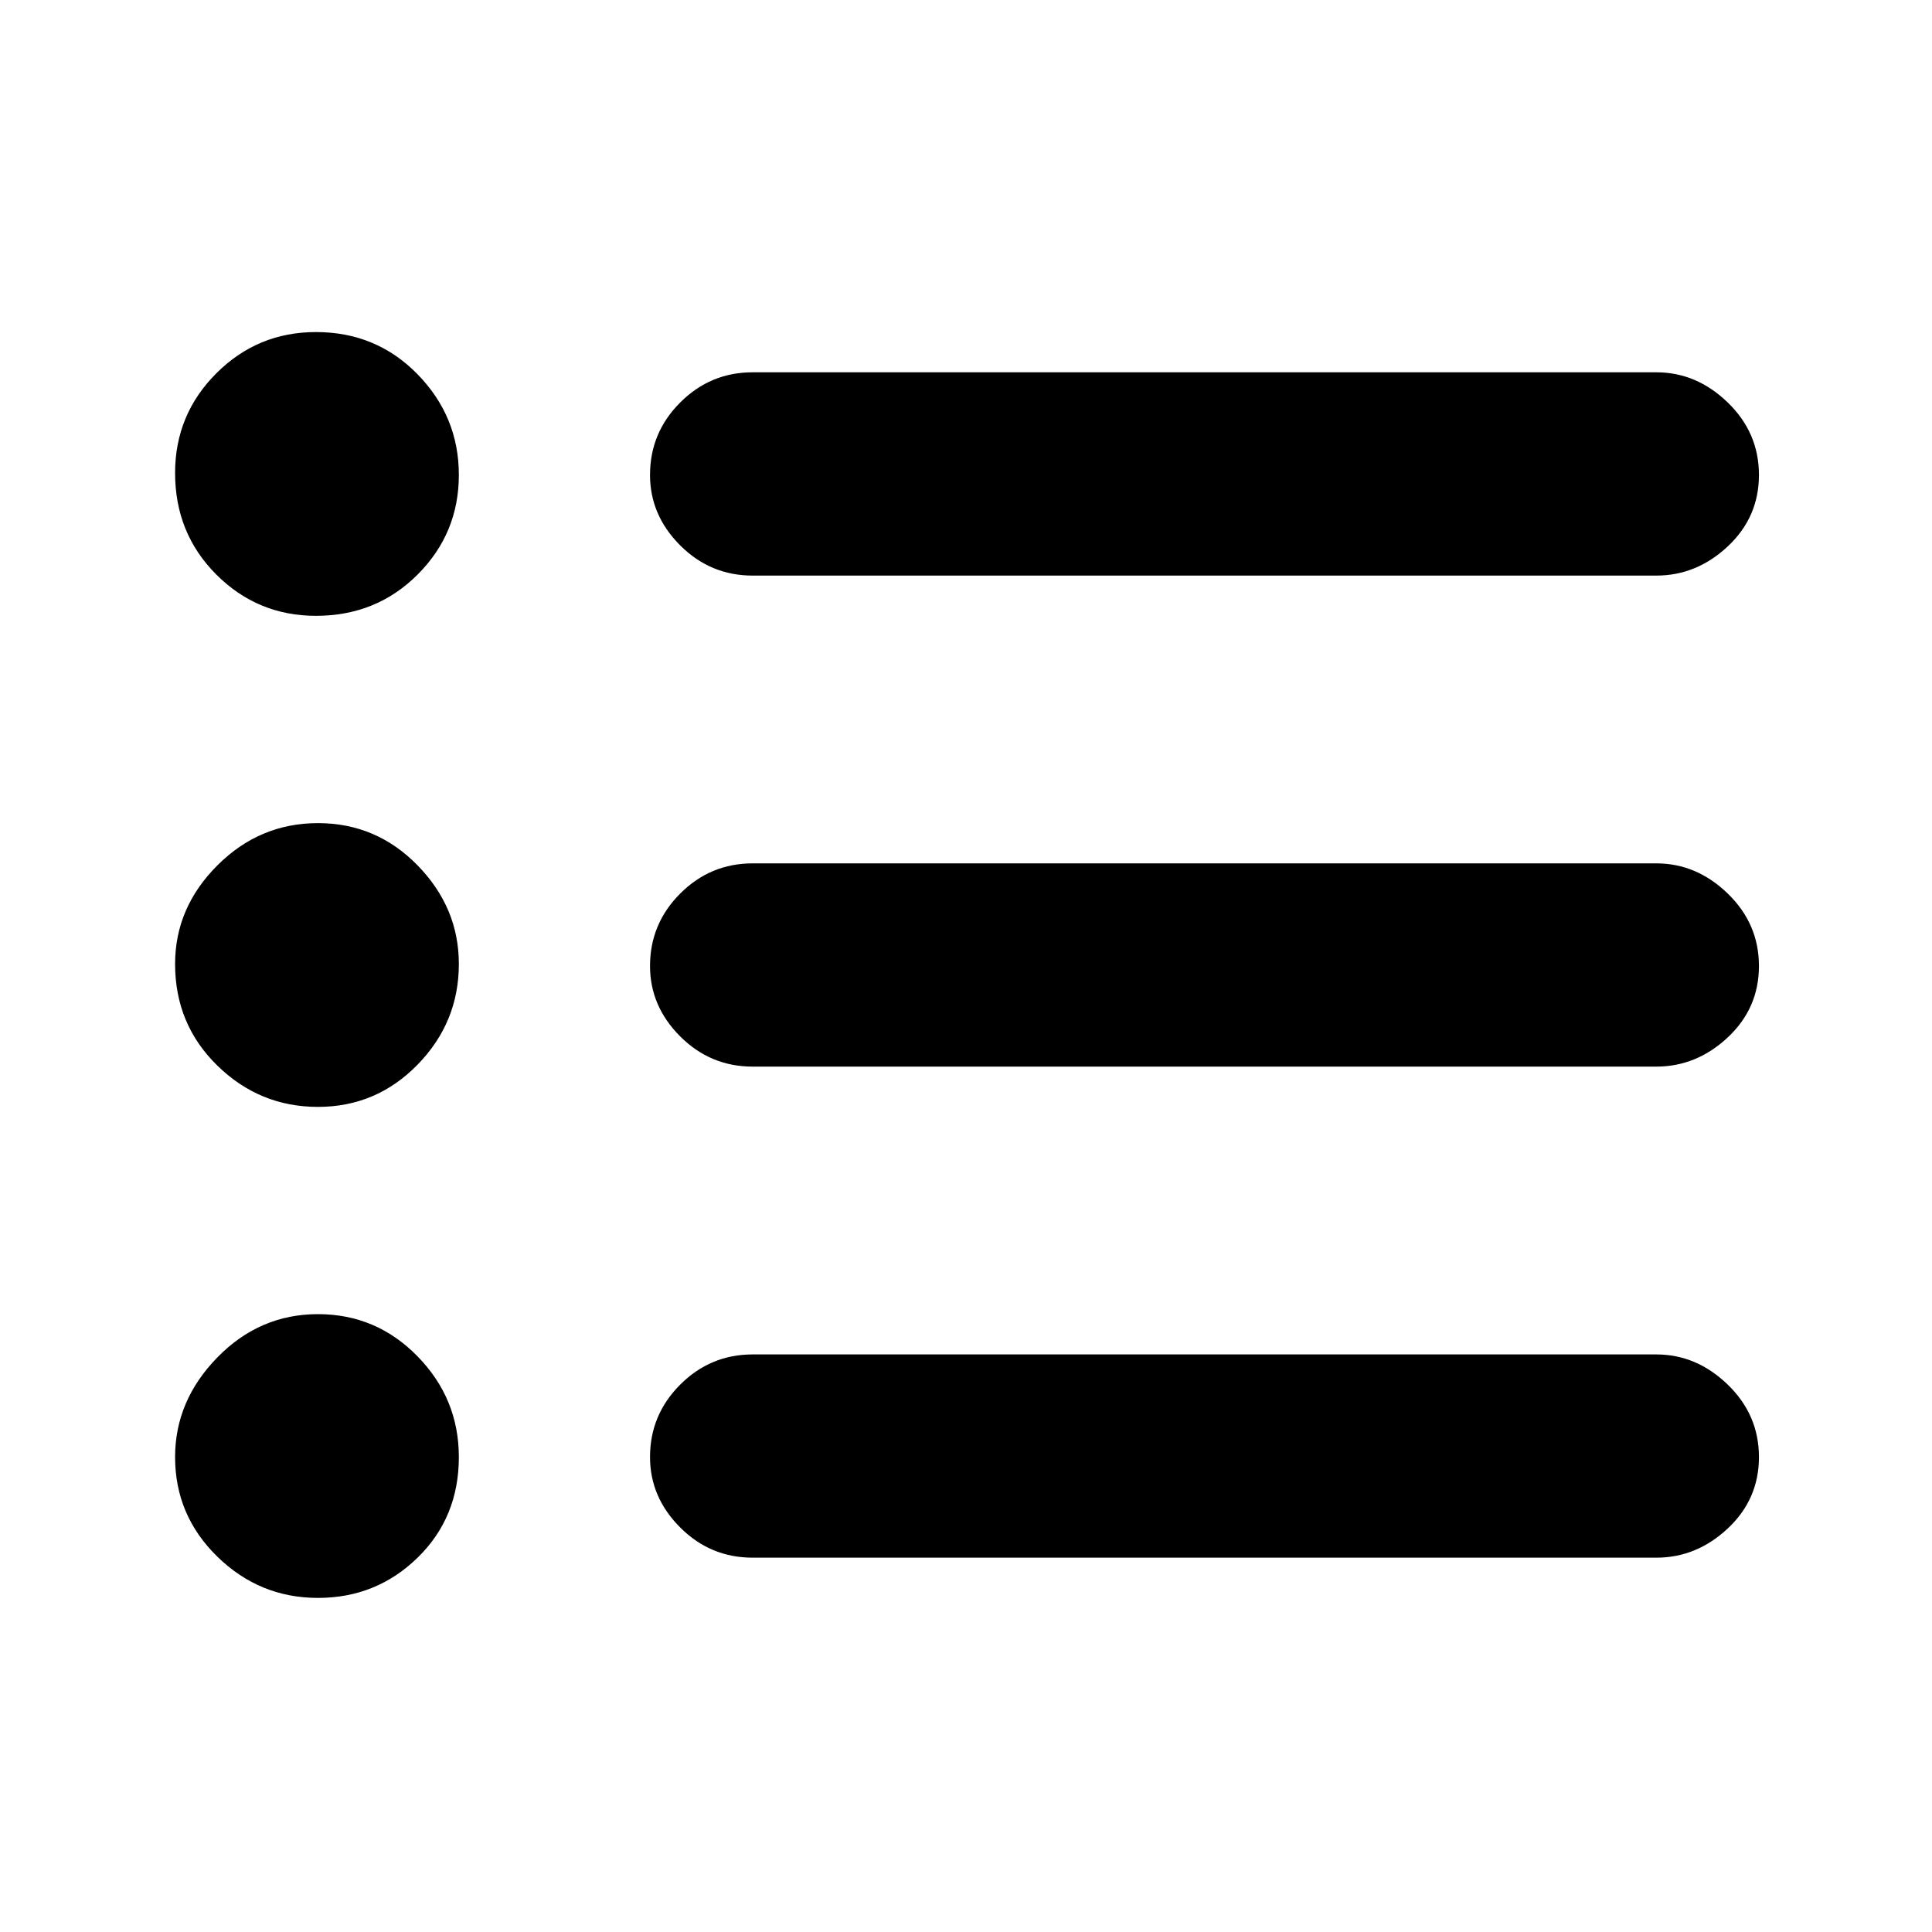 <svg xmlns="http://www.w3.org/2000/svg" height="40" width="40"><path d="M6.583 22.917Q5.375 22.917 4.5 22.062Q3.625 21.208 3.625 19.958Q3.625 18.792 4.5 17.917Q5.375 17.042 6.583 17.042Q7.792 17.042 8.646 17.917Q9.5 18.792 9.5 19.958Q9.5 21.167 8.646 22.042Q7.792 22.917 6.583 22.917ZM6.542 12.75Q5.333 12.75 4.479 11.896Q3.625 11.042 3.625 9.792Q3.625 8.583 4.479 7.729Q5.333 6.875 6.542 6.875Q7.792 6.875 8.646 7.75Q9.5 8.625 9.5 9.833Q9.5 11.042 8.646 11.896Q7.792 12.75 6.542 12.75ZM6.583 33.083Q5.375 33.083 4.5 32.229Q3.625 31.375 3.625 30.167Q3.625 29 4.5 28.104Q5.375 27.208 6.583 27.208Q7.792 27.208 8.646 28.083Q9.5 28.958 9.5 30.167Q9.5 31.417 8.646 32.25Q7.792 33.083 6.583 33.083ZM15.583 32.25Q14.708 32.25 14.083 31.625Q13.458 31 13.458 30.167Q13.458 29.292 14.083 28.667Q14.708 28.042 15.583 28.042H34.292Q35.125 28.042 35.771 28.667Q36.417 29.292 36.417 30.167Q36.417 31.042 35.771 31.646Q35.125 32.25 34.292 32.25ZM15.583 22.083Q14.708 22.083 14.083 21.458Q13.458 20.833 13.458 20Q13.458 19.125 14.083 18.5Q14.708 17.875 15.583 17.875H34.292Q35.125 17.875 35.771 18.5Q36.417 19.125 36.417 20Q36.417 20.875 35.771 21.479Q35.125 22.083 34.292 22.083ZM15.583 11.917Q14.708 11.917 14.083 11.292Q13.458 10.667 13.458 9.833Q13.458 8.958 14.083 8.333Q14.708 7.708 15.583 7.708H34.292Q35.125 7.708 35.771 8.333Q36.417 8.958 36.417 9.833Q36.417 10.708 35.771 11.313Q35.125 11.917 34.292 11.917Z"/></svg>